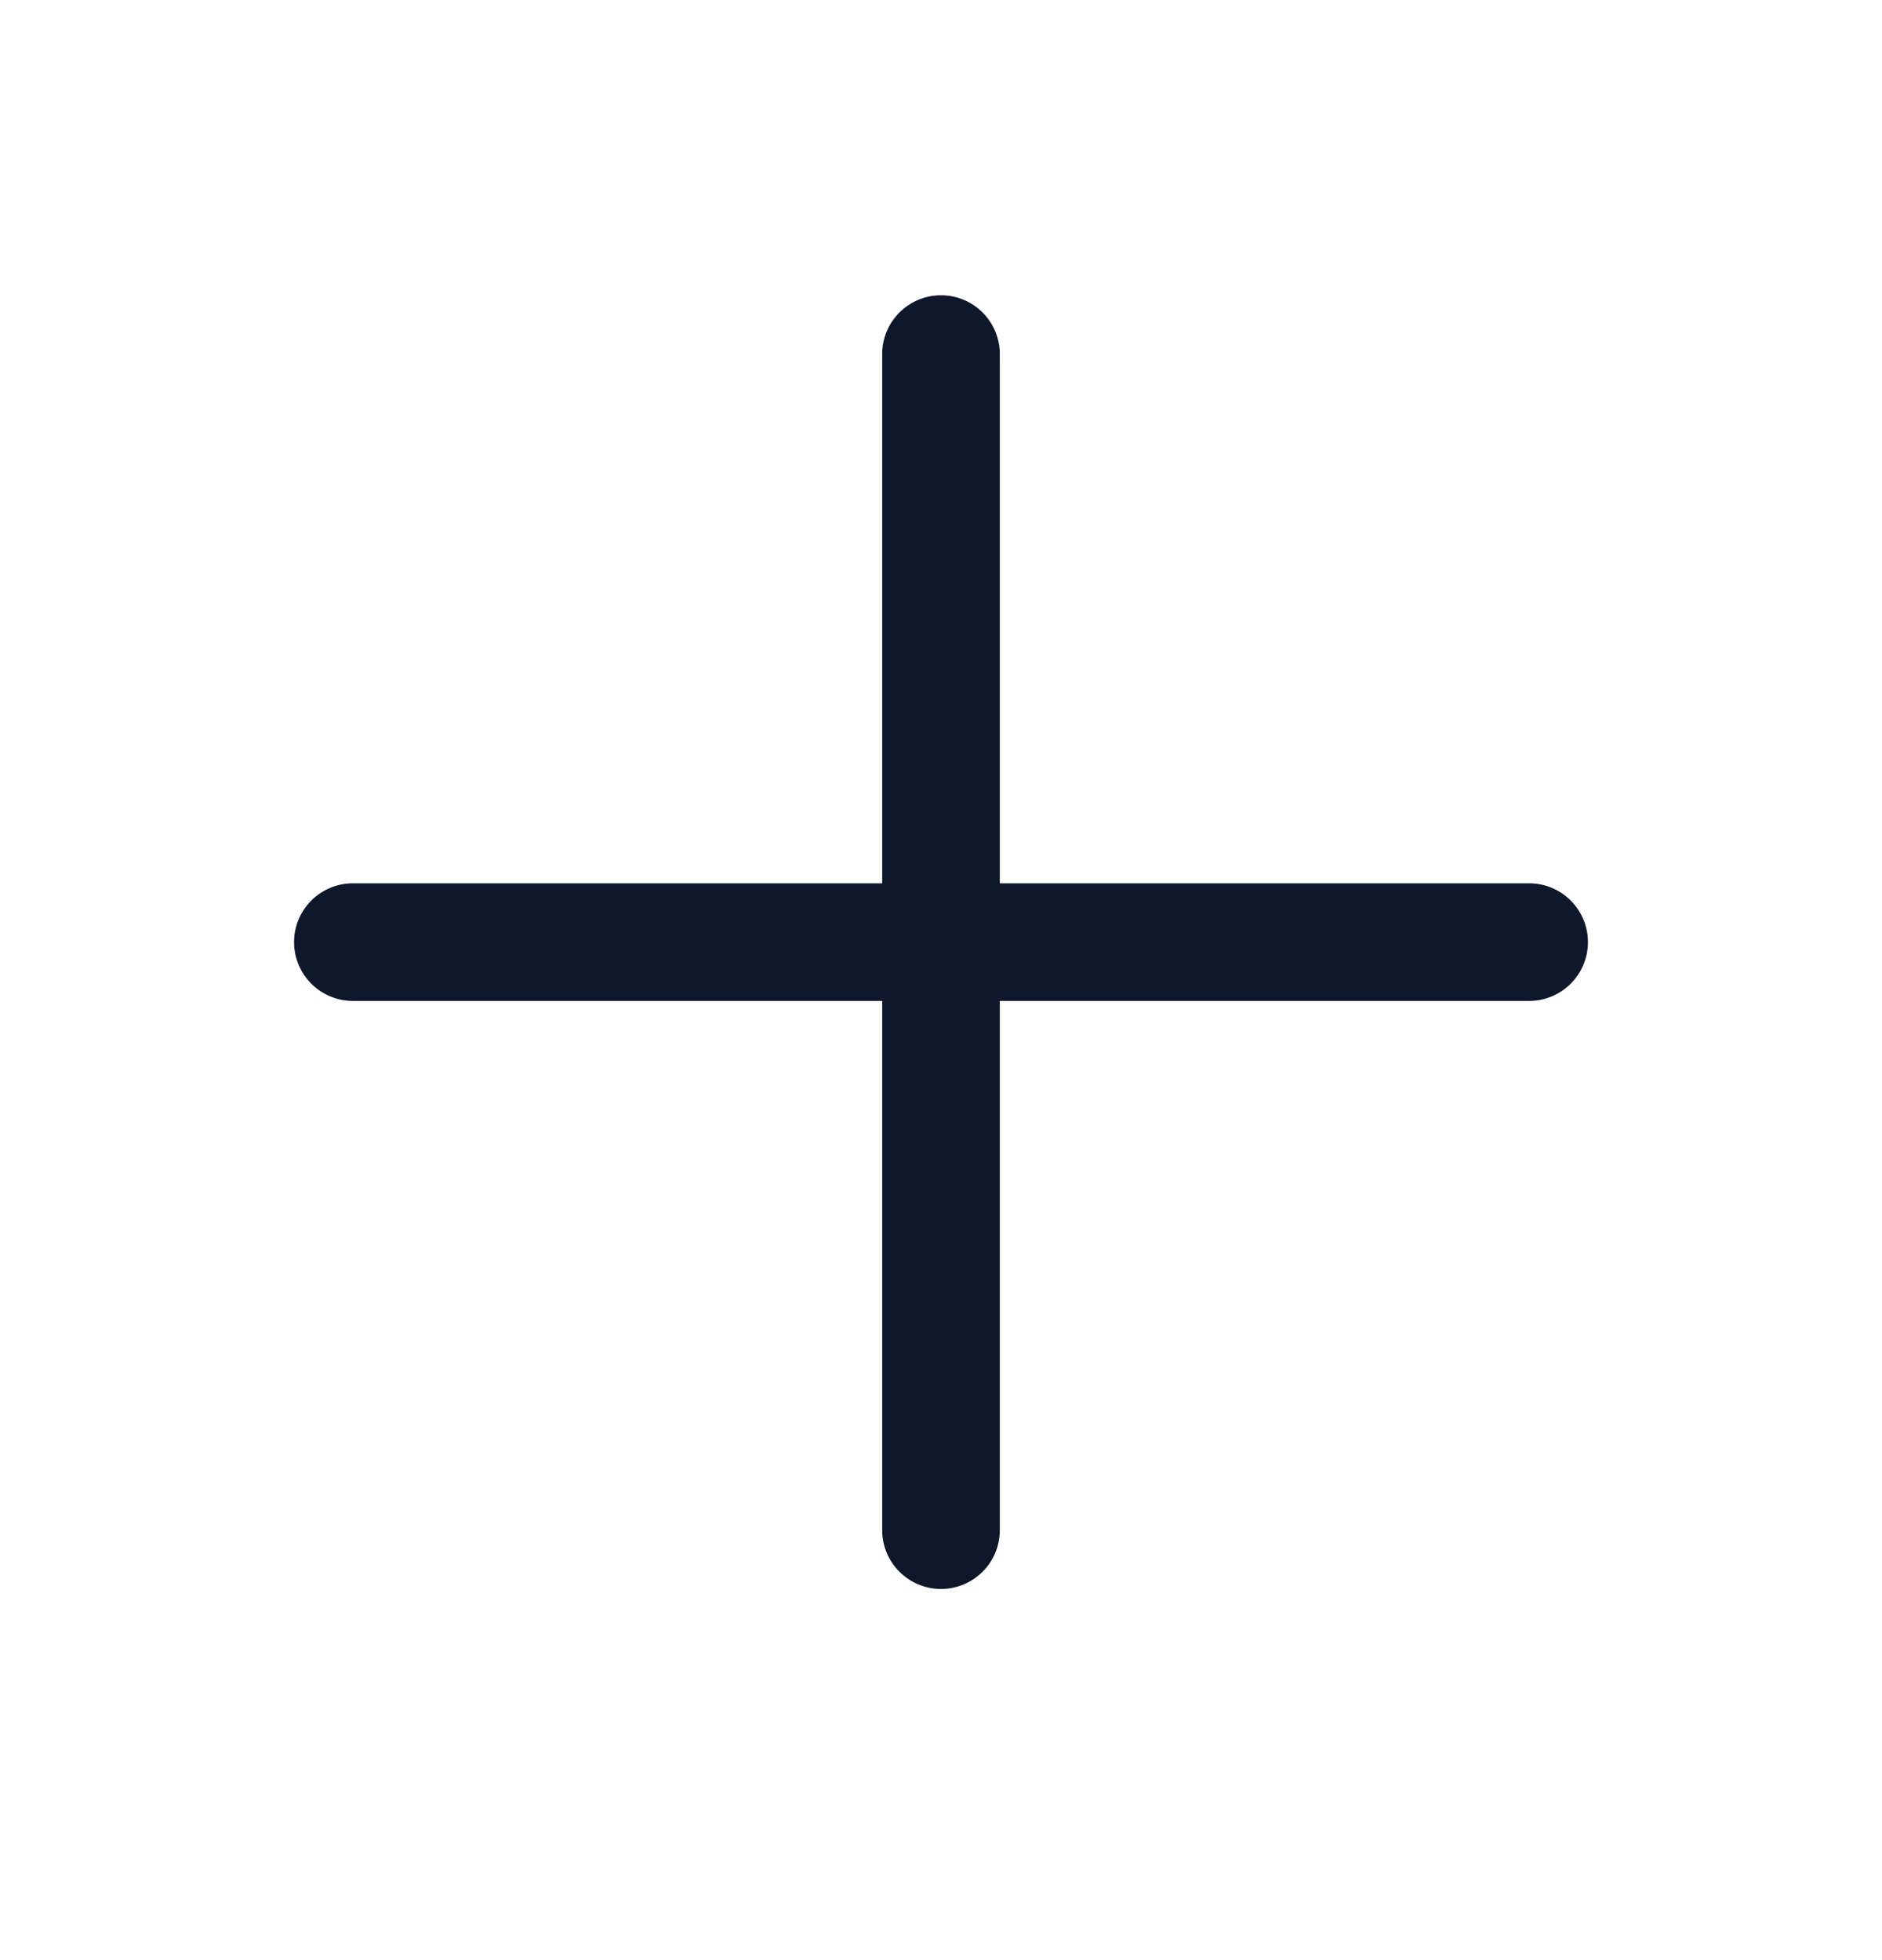 <svg width="24" height="25" viewBox="0 0 24 25" fill="none" xmlns="http://www.w3.org/2000/svg">
<path fill-rule="evenodd" clip-rule="evenodd" d="M12 3.766C12.414 3.766 12.75 4.102 12.75 4.516V11.266H19.5C19.914 11.266 20.25 11.602 20.25 12.016C20.25 12.43 19.914 12.766 19.5 12.766H12.75V19.516C12.75 19.93 12.414 20.266 12 20.266C11.586 20.266 11.25 19.93 11.25 19.516V12.766H4.5C4.086 12.766 3.75 12.43 3.75 12.016C3.75 11.602 4.086 11.266 4.5 11.266H11.25V4.516C11.25 4.102 11.586 3.766 12 3.766Z" fill="#0F172A"/>
</svg>
